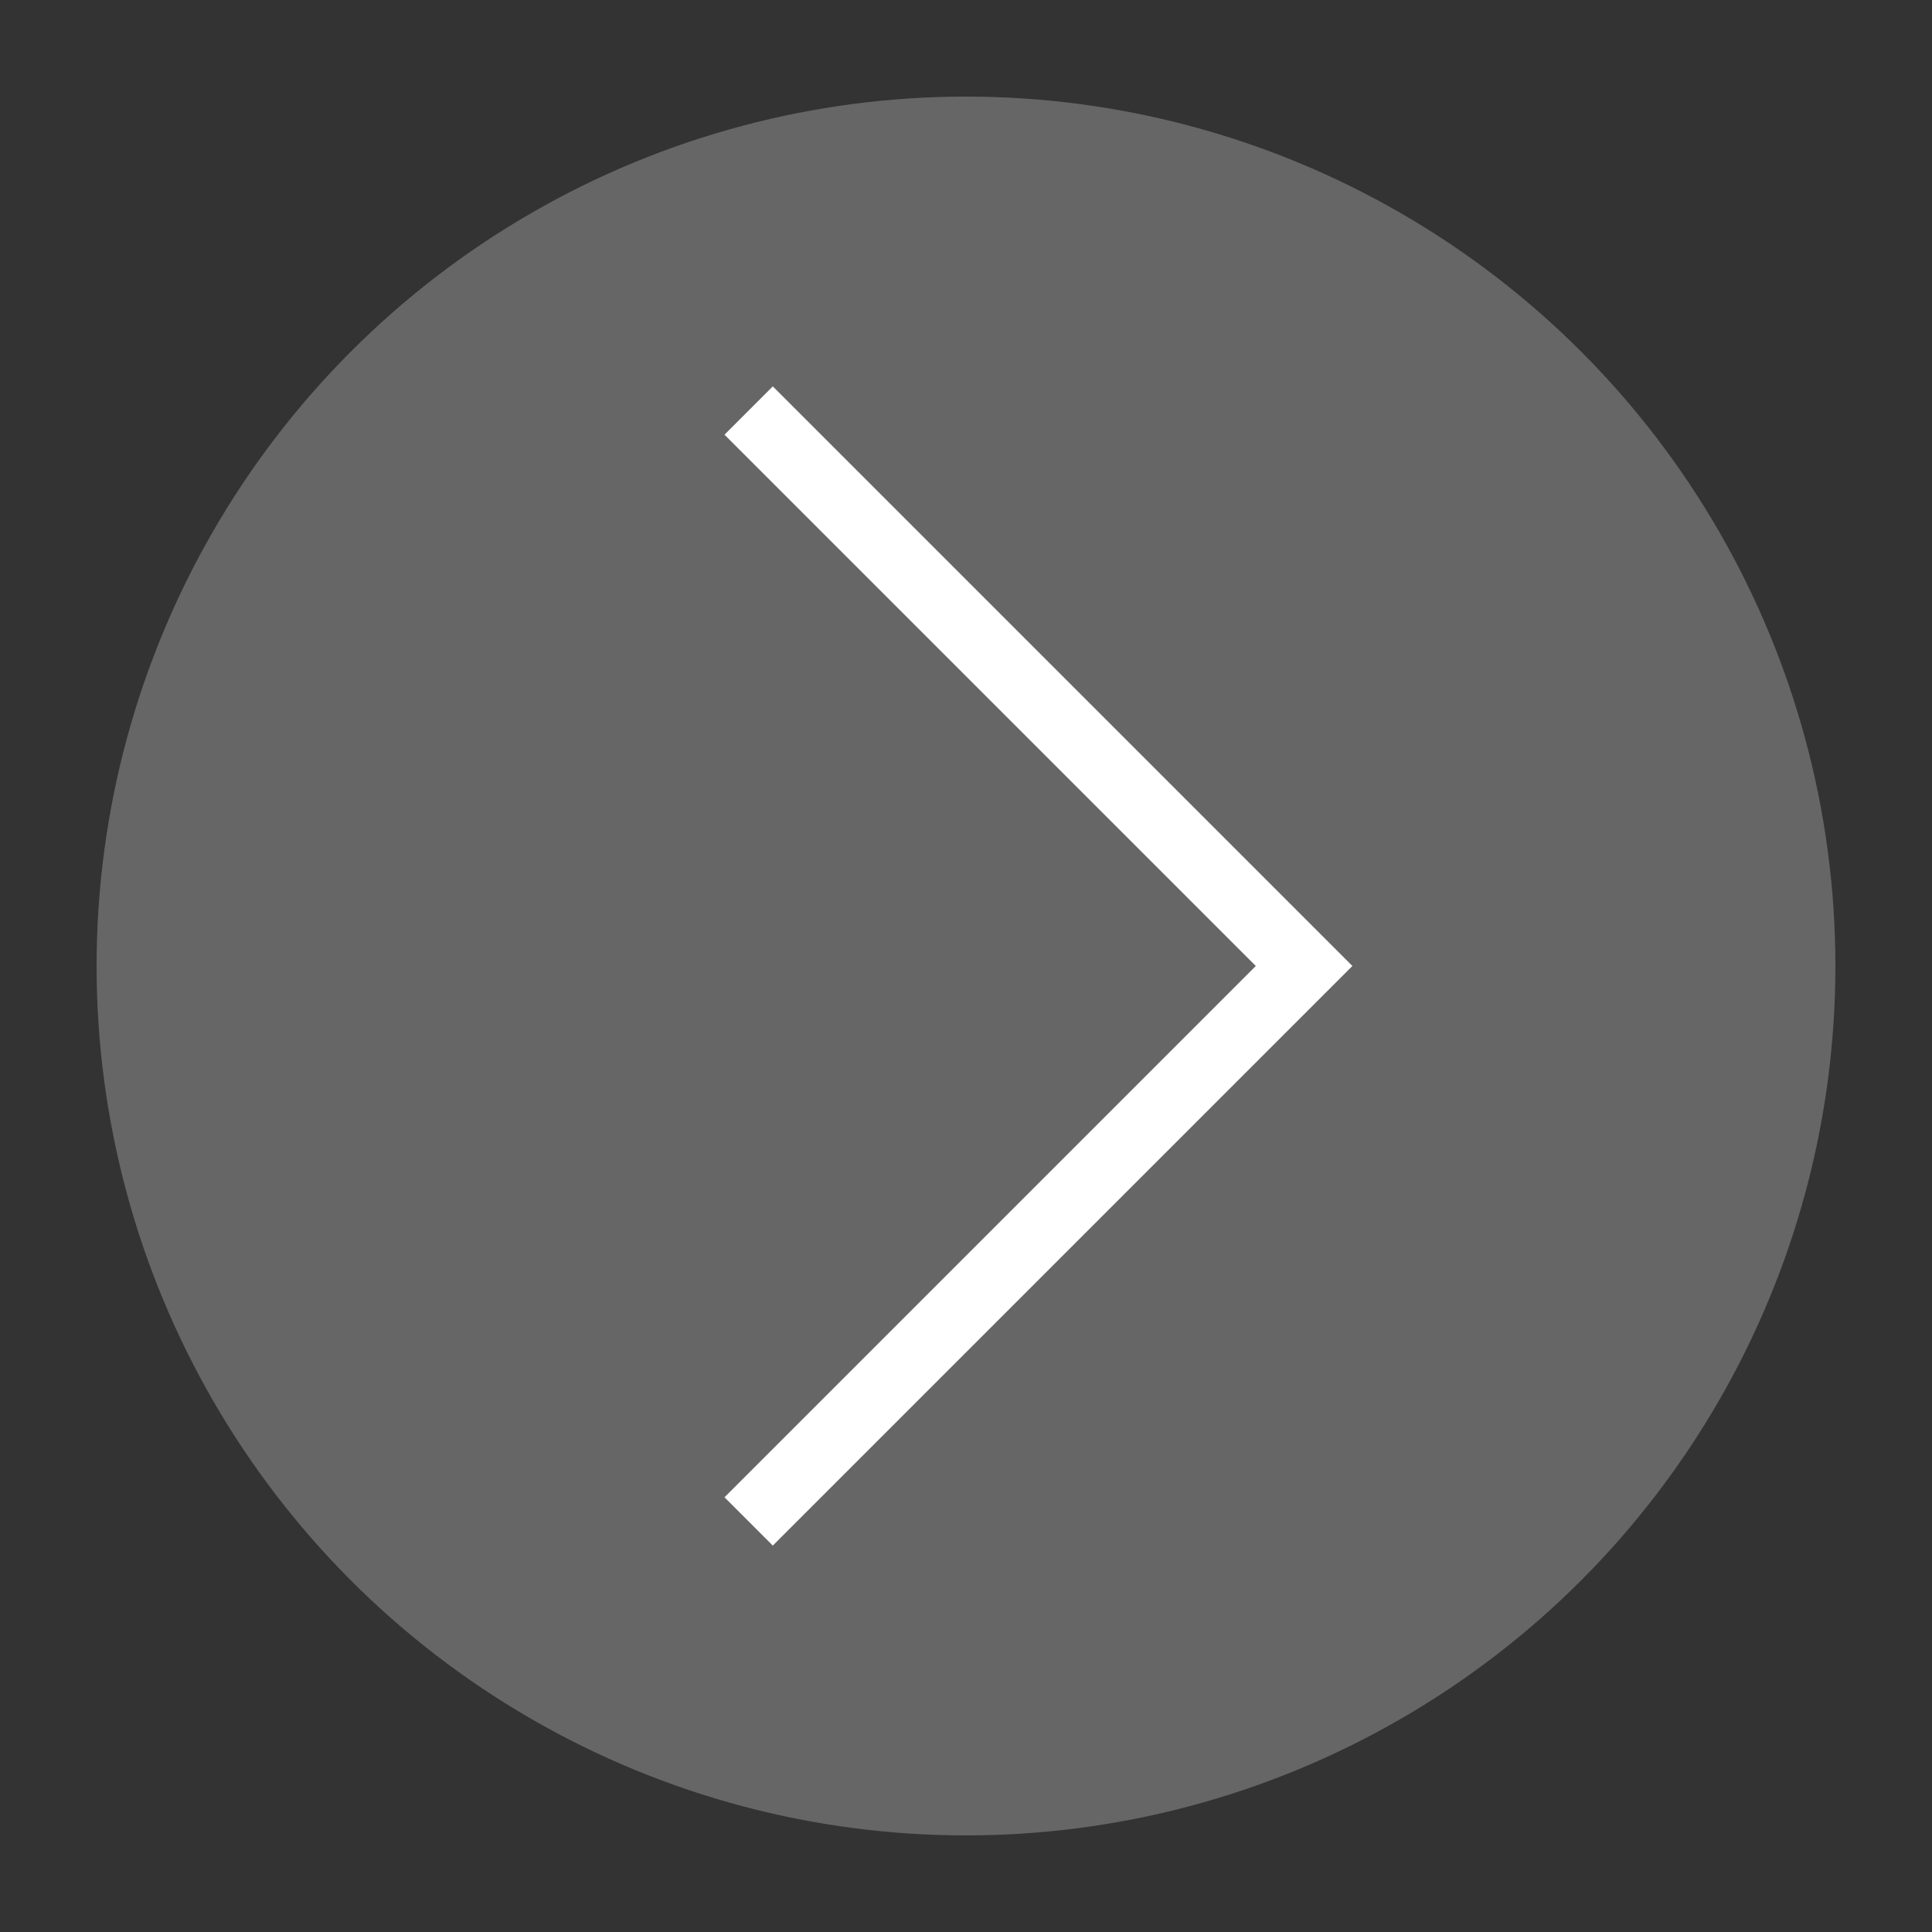 <svg xmlns="http://www.w3.org/2000/svg" width="40" height="40" viewBox="0 0 40 40">
    <rect x="0" y="0" width="40" height="40" fill="#333333" stroke="none"/>
    <g fill="#FFF" fill-rule="evenodd">
        <circle cx="20" cy="20" r="18" fill-opacity=".25"/>
        <path d="M28 20L16 32l-1-1 11-11L15 9l1-1z"/>
    </g>
</svg>
